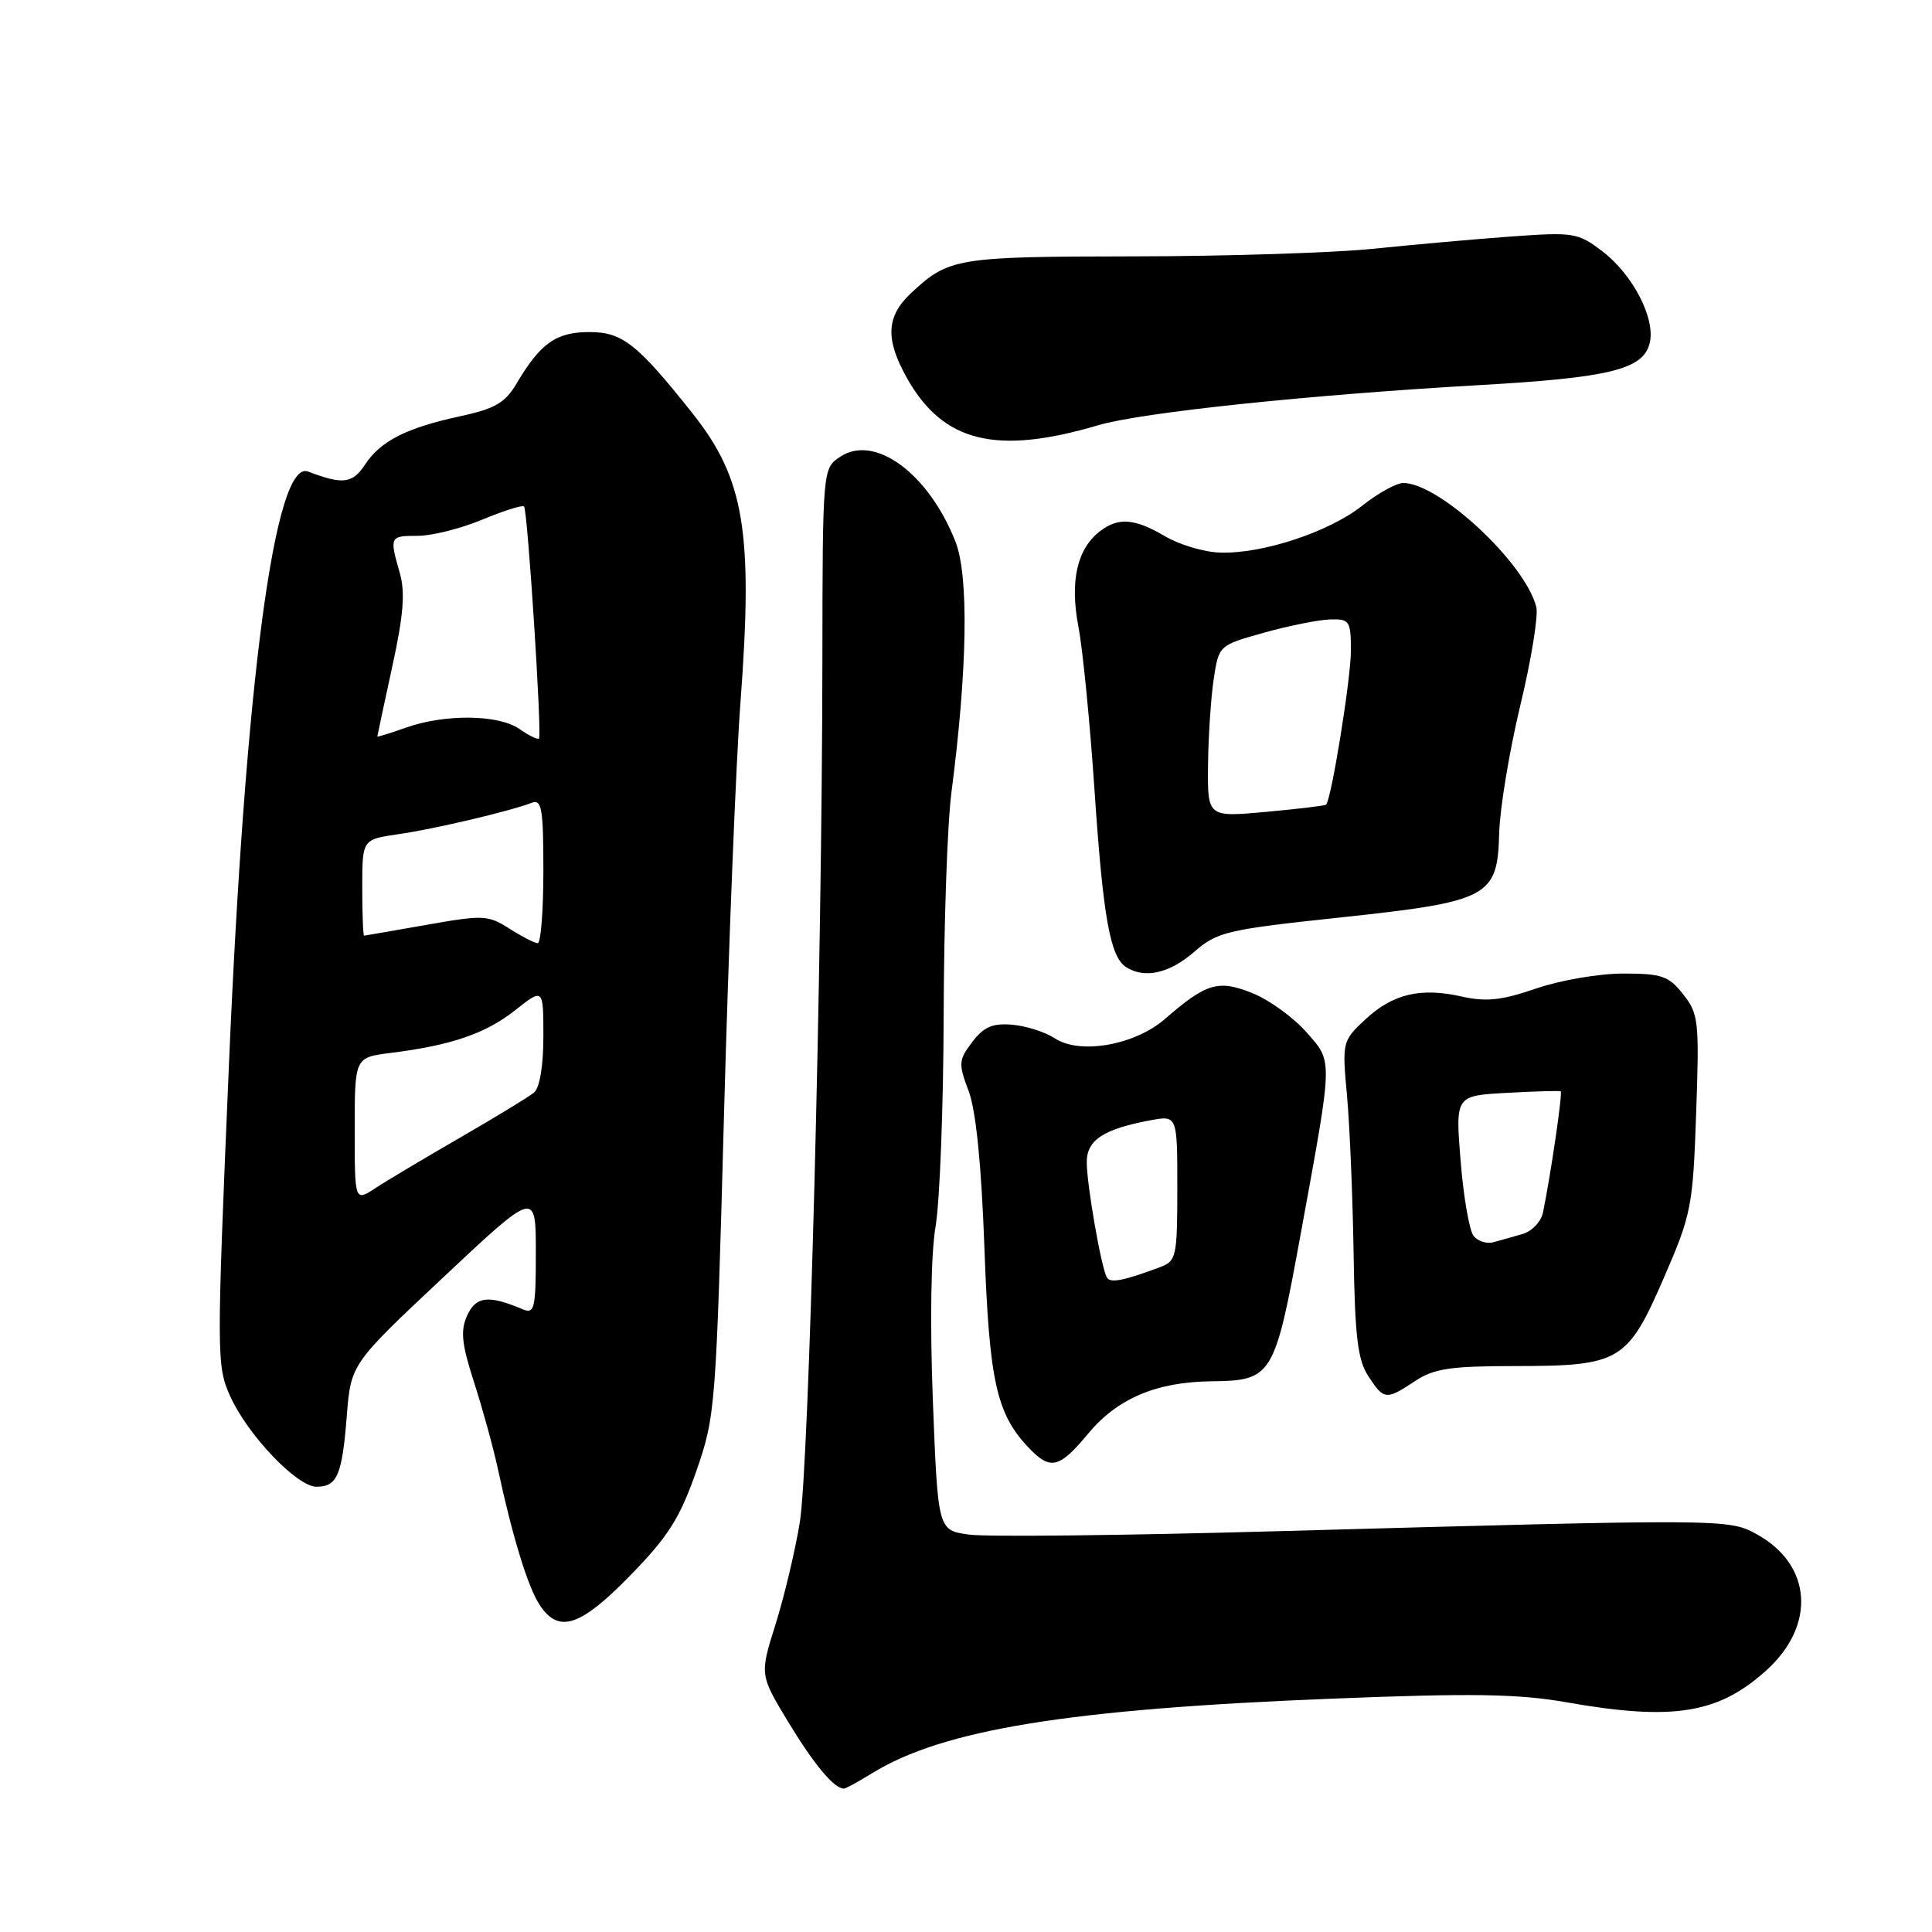 <?xml version="1.0" encoding="UTF-8" standalone="no"?>
<!DOCTYPE svg PUBLIC "-//W3C//DTD SVG 1.1//EN" "http://www.w3.org/Graphics/SVG/1.1/DTD/svg11.dtd" >
<svg xmlns="http://www.w3.org/2000/svg" xmlns:xlink="http://www.w3.org/1999/xlink" version="1.1" viewBox="0 0 256 256">
 <g >
 <path fill="currentColor"
d=" M 115.53 234.98 C 124.93 229.17 141.62 226.46 176.55 225.08 C 195.06 224.34 201.17 224.44 207.55 225.56 C 221.67 228.05 227.68 227.09 234.04 221.34 C 240.69 215.34 240.10 207.29 232.73 203.27 C 229.05 201.25 228.60 201.25 169.00 202.90 C 148.93 203.46 130.65 203.66 128.39 203.34 C 124.28 202.77 124.28 202.77 123.61 185.64 C 123.21 175.29 123.35 166.12 123.97 162.50 C 124.53 159.20 125.01 146.60 125.04 134.50 C 125.07 122.40 125.53 109.12 126.07 105.00 C 128.19 88.69 128.39 76.31 126.60 71.76 C 123.06 62.76 115.94 57.50 111.37 60.50 C 109.00 62.05 109.00 62.05 108.97 87.77 C 108.93 127.97 107.19 194.21 105.98 201.71 C 105.37 205.44 103.93 211.52 102.77 215.21 C 100.66 221.91 100.66 221.91 104.47 228.21 C 107.87 233.82 110.53 237.00 111.82 237.00 C 112.07 237.00 113.73 236.09 115.53 234.98 Z  M 83.52 208.75 C 88.54 203.60 90.08 201.17 92.24 195.00 C 94.80 187.65 94.88 186.70 95.94 147.50 C 96.54 125.50 97.52 100.97 98.12 93.00 C 99.81 70.52 98.64 63.45 91.80 54.82 C 84.43 45.54 82.47 44.00 78.10 44.00 C 73.69 44.00 71.61 45.47 68.44 50.83 C 66.94 53.37 65.58 54.16 61.05 55.14 C 53.87 56.68 50.42 58.43 48.35 61.59 C 46.71 64.08 45.40 64.24 40.82 62.48 C 36.42 60.80 32.51 90.18 30.33 141.19 C 28.69 179.72 28.69 180.99 30.50 185.00 C 32.82 190.15 39.35 197.00 41.94 197.00 C 44.68 197.00 45.33 195.48 45.95 187.64 C 46.50 180.74 46.50 180.74 58.75 169.24 C 71.00 157.74 71.00 157.74 71.00 165.98 C 71.00 173.44 70.83 174.14 69.25 173.48 C 64.72 171.57 63.07 171.76 61.91 174.29 C 60.99 176.32 61.16 178.02 62.81 183.15 C 63.94 186.64 65.34 191.75 65.94 194.50 C 67.90 203.62 69.94 210.27 71.50 212.65 C 74.02 216.49 76.86 215.57 83.52 208.75 Z  M 144.19 189.96 C 148.05 185.31 153.22 183.11 160.50 183.03 C 168.60 182.93 168.89 182.46 172.35 163.50 C 176.67 139.85 176.65 140.81 173.08 136.74 C 171.37 134.80 168.16 132.48 165.94 131.59 C 161.42 129.78 159.86 130.25 154.36 135.02 C 150.36 138.49 143.11 139.77 139.78 137.59 C 138.50 136.75 135.96 135.94 134.12 135.78 C 131.52 135.56 130.36 136.06 128.83 138.07 C 127.01 140.46 126.98 140.93 128.35 144.57 C 129.32 147.15 130.04 154.29 130.44 165.34 C 131.08 182.95 132.02 187.27 136.22 191.74 C 139.16 194.87 140.33 194.61 144.19 189.96 Z  M 187.50 183.00 C 190.00 181.34 192.20 181.01 200.80 181.01 C 214.67 181.00 215.66 180.41 220.47 169.32 C 224.12 160.91 224.32 159.89 224.75 147.50 C 225.18 135.30 225.07 134.33 223.03 131.75 C 221.11 129.32 220.19 129.00 215.08 129.00 C 211.91 129.00 206.72 129.89 203.55 130.98 C 199.00 132.55 196.94 132.77 193.71 132.05 C 188.22 130.81 184.54 131.69 180.88 135.11 C 177.87 137.93 177.83 138.06 178.49 145.23 C 178.85 149.23 179.24 158.62 179.36 166.10 C 179.53 177.08 179.90 180.21 181.31 182.35 C 183.39 185.52 183.65 185.55 187.50 183.00 Z  M 158.22 126.14 C 161.29 123.47 162.52 123.18 177.50 121.58 C 197.33 119.46 198.43 118.88 198.65 110.39 C 198.74 107.15 199.99 99.55 201.44 93.50 C 202.90 87.45 203.85 81.57 203.57 80.44 C 202.12 74.63 190.72 64.00 185.94 64.00 C 185.03 64.00 182.57 65.36 180.48 67.02 C 176.11 70.49 167.26 73.41 161.67 73.22 C 159.56 73.16 156.27 72.18 154.36 71.05 C 150.37 68.70 148.21 68.52 145.79 70.36 C 142.73 72.69 141.74 76.97 142.89 83.00 C 143.47 86.03 144.43 95.80 145.03 104.72 C 146.17 121.62 147.10 126.81 149.23 128.16 C 151.67 129.71 154.96 128.98 158.22 126.14 Z  M 145.50 56.35 C 151.24 54.65 173.44 52.32 196.00 51.03 C 213.28 50.05 217.72 48.96 218.59 45.48 C 219.40 42.26 216.38 36.39 212.32 33.30 C 209.09 30.83 208.53 30.74 200.21 31.34 C 195.42 31.69 187.22 32.42 182.00 32.96 C 176.78 33.50 162.46 33.96 150.18 33.97 C 126.76 34.00 125.72 34.17 120.75 38.81 C 117.42 41.91 117.27 44.93 120.19 50.12 C 124.96 58.61 132.01 60.34 145.50 56.35 Z  M 47.00 149.68 C 47.00 140.12 47.00 140.12 51.75 139.52 C 59.82 138.51 64.35 136.95 68.25 133.87 C 72.00 130.91 72.00 130.91 72.00 137.33 C 72.00 141.25 71.51 144.16 70.75 144.78 C 70.06 145.35 65.67 148.02 61.00 150.72 C 56.33 153.42 51.26 156.43 49.75 157.43 C 47.00 159.23 47.00 159.23 47.00 149.68 Z  M 67.50 123.05 C 64.68 121.24 64.03 121.22 56.50 122.55 C 52.10 123.32 48.39 123.97 48.25 123.98 C 48.11 123.99 48.00 121.13 48.00 117.61 C 48.00 111.23 48.00 111.23 52.75 110.54 C 57.48 109.87 67.54 107.50 70.47 106.37 C 71.78 105.87 72.00 107.17 72.00 115.39 C 72.00 120.68 71.66 124.99 71.25 124.98 C 70.84 124.97 69.15 124.10 67.50 123.05 Z  M 50.00 97.59 C 50.00 97.49 50.89 93.33 51.97 88.36 C 53.47 81.52 53.71 78.48 52.97 75.91 C 51.59 71.09 51.63 71.00 55.37 71.00 C 57.22 71.00 61.05 70.04 63.89 68.86 C 66.73 67.68 69.22 66.89 69.44 67.11 C 69.91 67.58 71.83 97.35 71.42 97.85 C 71.26 98.05 70.10 97.48 68.84 96.60 C 66.07 94.66 58.93 94.58 53.75 96.43 C 51.69 97.16 50.00 97.68 50.00 97.59 Z  M 146.68 169.29 C 145.94 168.09 144.00 157.00 144.00 153.98 C 144.00 151.07 146.21 149.61 152.41 148.45 C 156.00 147.78 156.00 147.78 156.00 157.41 C 156.00 166.49 155.87 167.10 153.75 167.89 C 148.91 169.70 147.15 170.05 146.68 169.29 Z  M 195.26 163.77 C 194.70 163.07 193.92 158.60 193.54 153.84 C 192.84 145.18 192.84 145.18 199.67 144.81 C 203.43 144.60 206.63 144.51 206.80 144.60 C 207.08 144.75 205.48 155.69 204.45 160.68 C 204.20 161.88 202.98 163.16 201.75 163.51 C 200.51 163.87 198.78 164.36 197.89 164.60 C 197.01 164.85 195.82 164.47 195.26 163.77 Z  M 160.07 101.39 C 160.11 97.60 160.45 92.48 160.82 90.00 C 161.50 85.51 161.50 85.51 167.50 83.83 C 170.80 82.91 174.74 82.12 176.25 82.08 C 178.83 82.00 179.00 82.26 179.00 86.25 C 179.00 89.93 176.42 105.91 175.71 106.62 C 175.57 106.76 171.98 107.19 167.73 107.58 C 160.00 108.28 160.00 108.28 160.07 101.39 Z "/>
</g>
</svg>